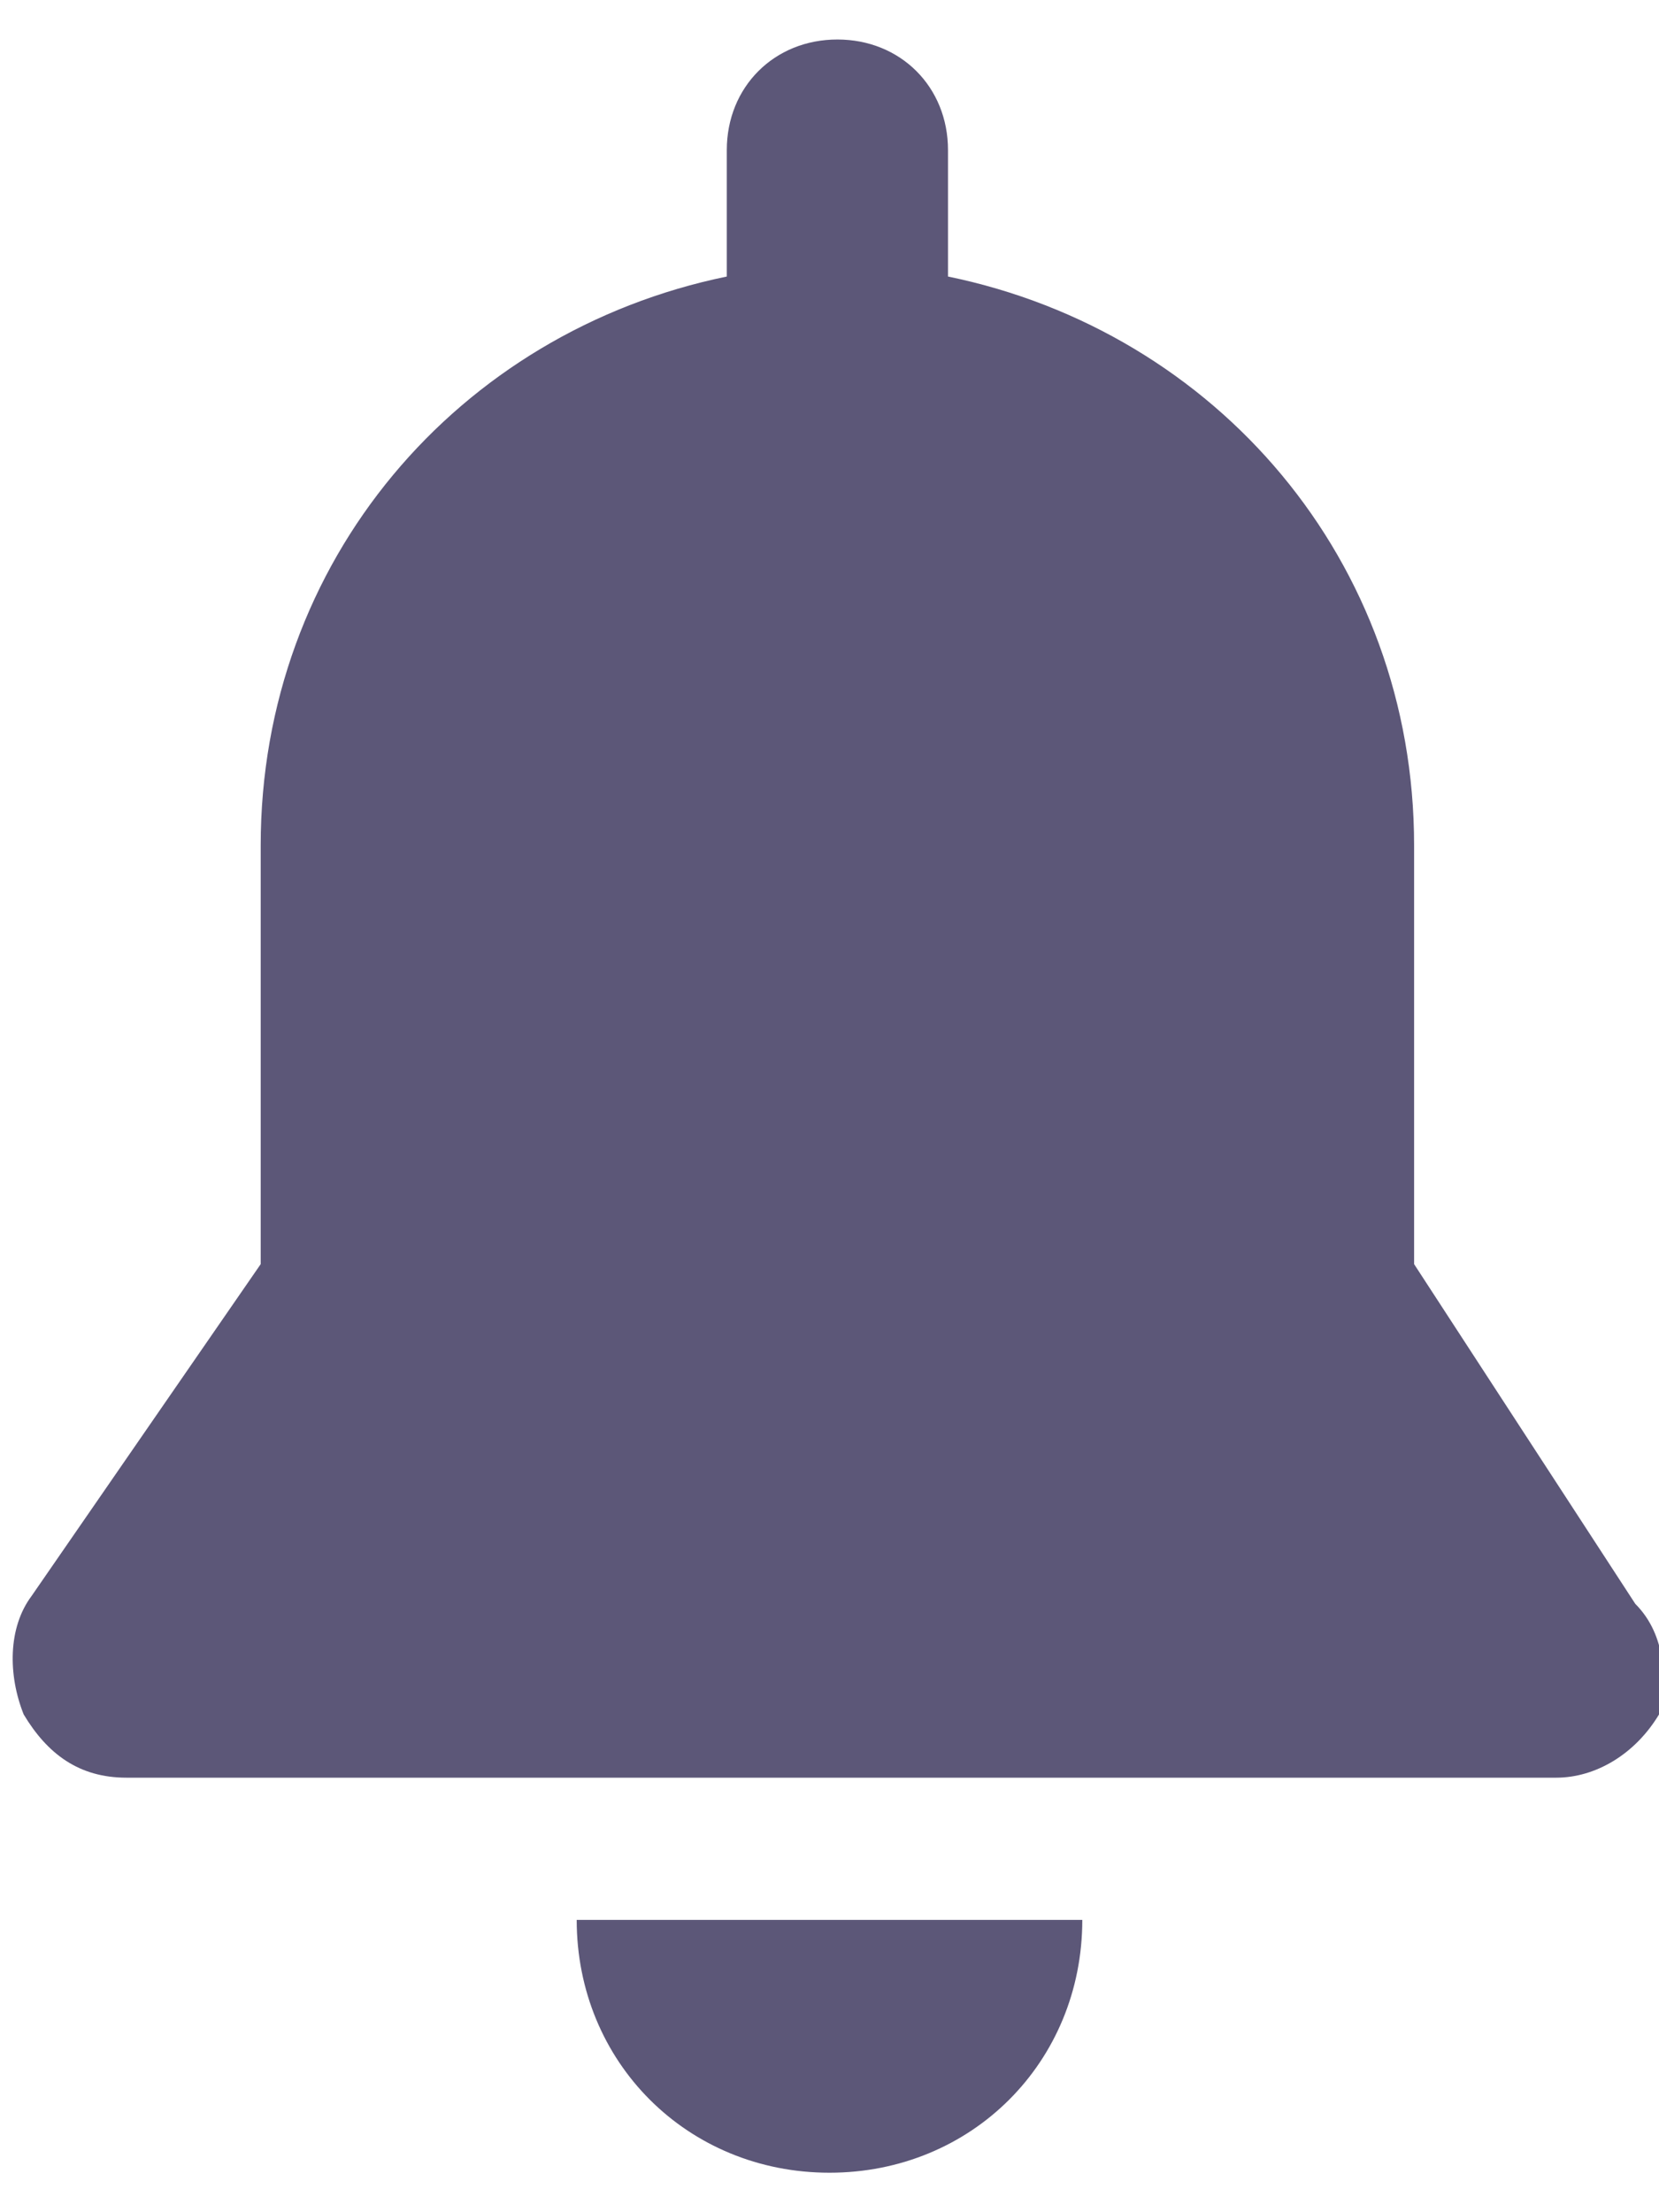 <?xml version="1.0" encoding="utf-8"?>
<!-- Generator: Adobe Illustrator 19.2.1, SVG Export Plug-In . SVG Version: 6.00 Build 0)  -->
<svg version="1.1" id="Слой_1" xmlns="http://www.w3.org/2000/svg" xmlns:xlink="http://www.w3.org/1999/xlink" x="0px" y="0px"
	 width="21px" height="28px" viewBox="0 0 21 28" style="enable-background:new 0 0 21 28;" xml:space="preserve">
<style type="text/css">
	.st0{fill:#5C5778;}
</style>
<g>
	<path class="st0" d="M7.3,24.3C7.3,24.3,7.3,24.3,7.3,24.3c0,1.8,1.4,3.2,3.2,3.2c1.8,0,3.2-1.4,3.2-3.2c0,0,0,0,0,0H7.3z
		 M7.3,24.3"/>
	<path class="st0" d="M20.7,20.3L17.9,16v-5.3c0-3.6-2.5-6.5-5.9-7.2V1.9c0-0.8-0.6-1.4-1.4-1.4c-0.8,0-1.4,0.6-1.4,1.4v1.6
		c-3.4,0.7-5.9,3.6-5.9,7.2V16l-2.9,4.2c-0.3,0.4-0.3,1-0.1,1.5c0.3,0.5,0.7,0.8,1.3,0.8h18.1c0.5,0,1-0.3,1.3-0.8
		C21.1,21.3,21.1,20.7,20.7,20.3L20.7,20.3z M20.7,20.3"/>
</g>
</svg>
